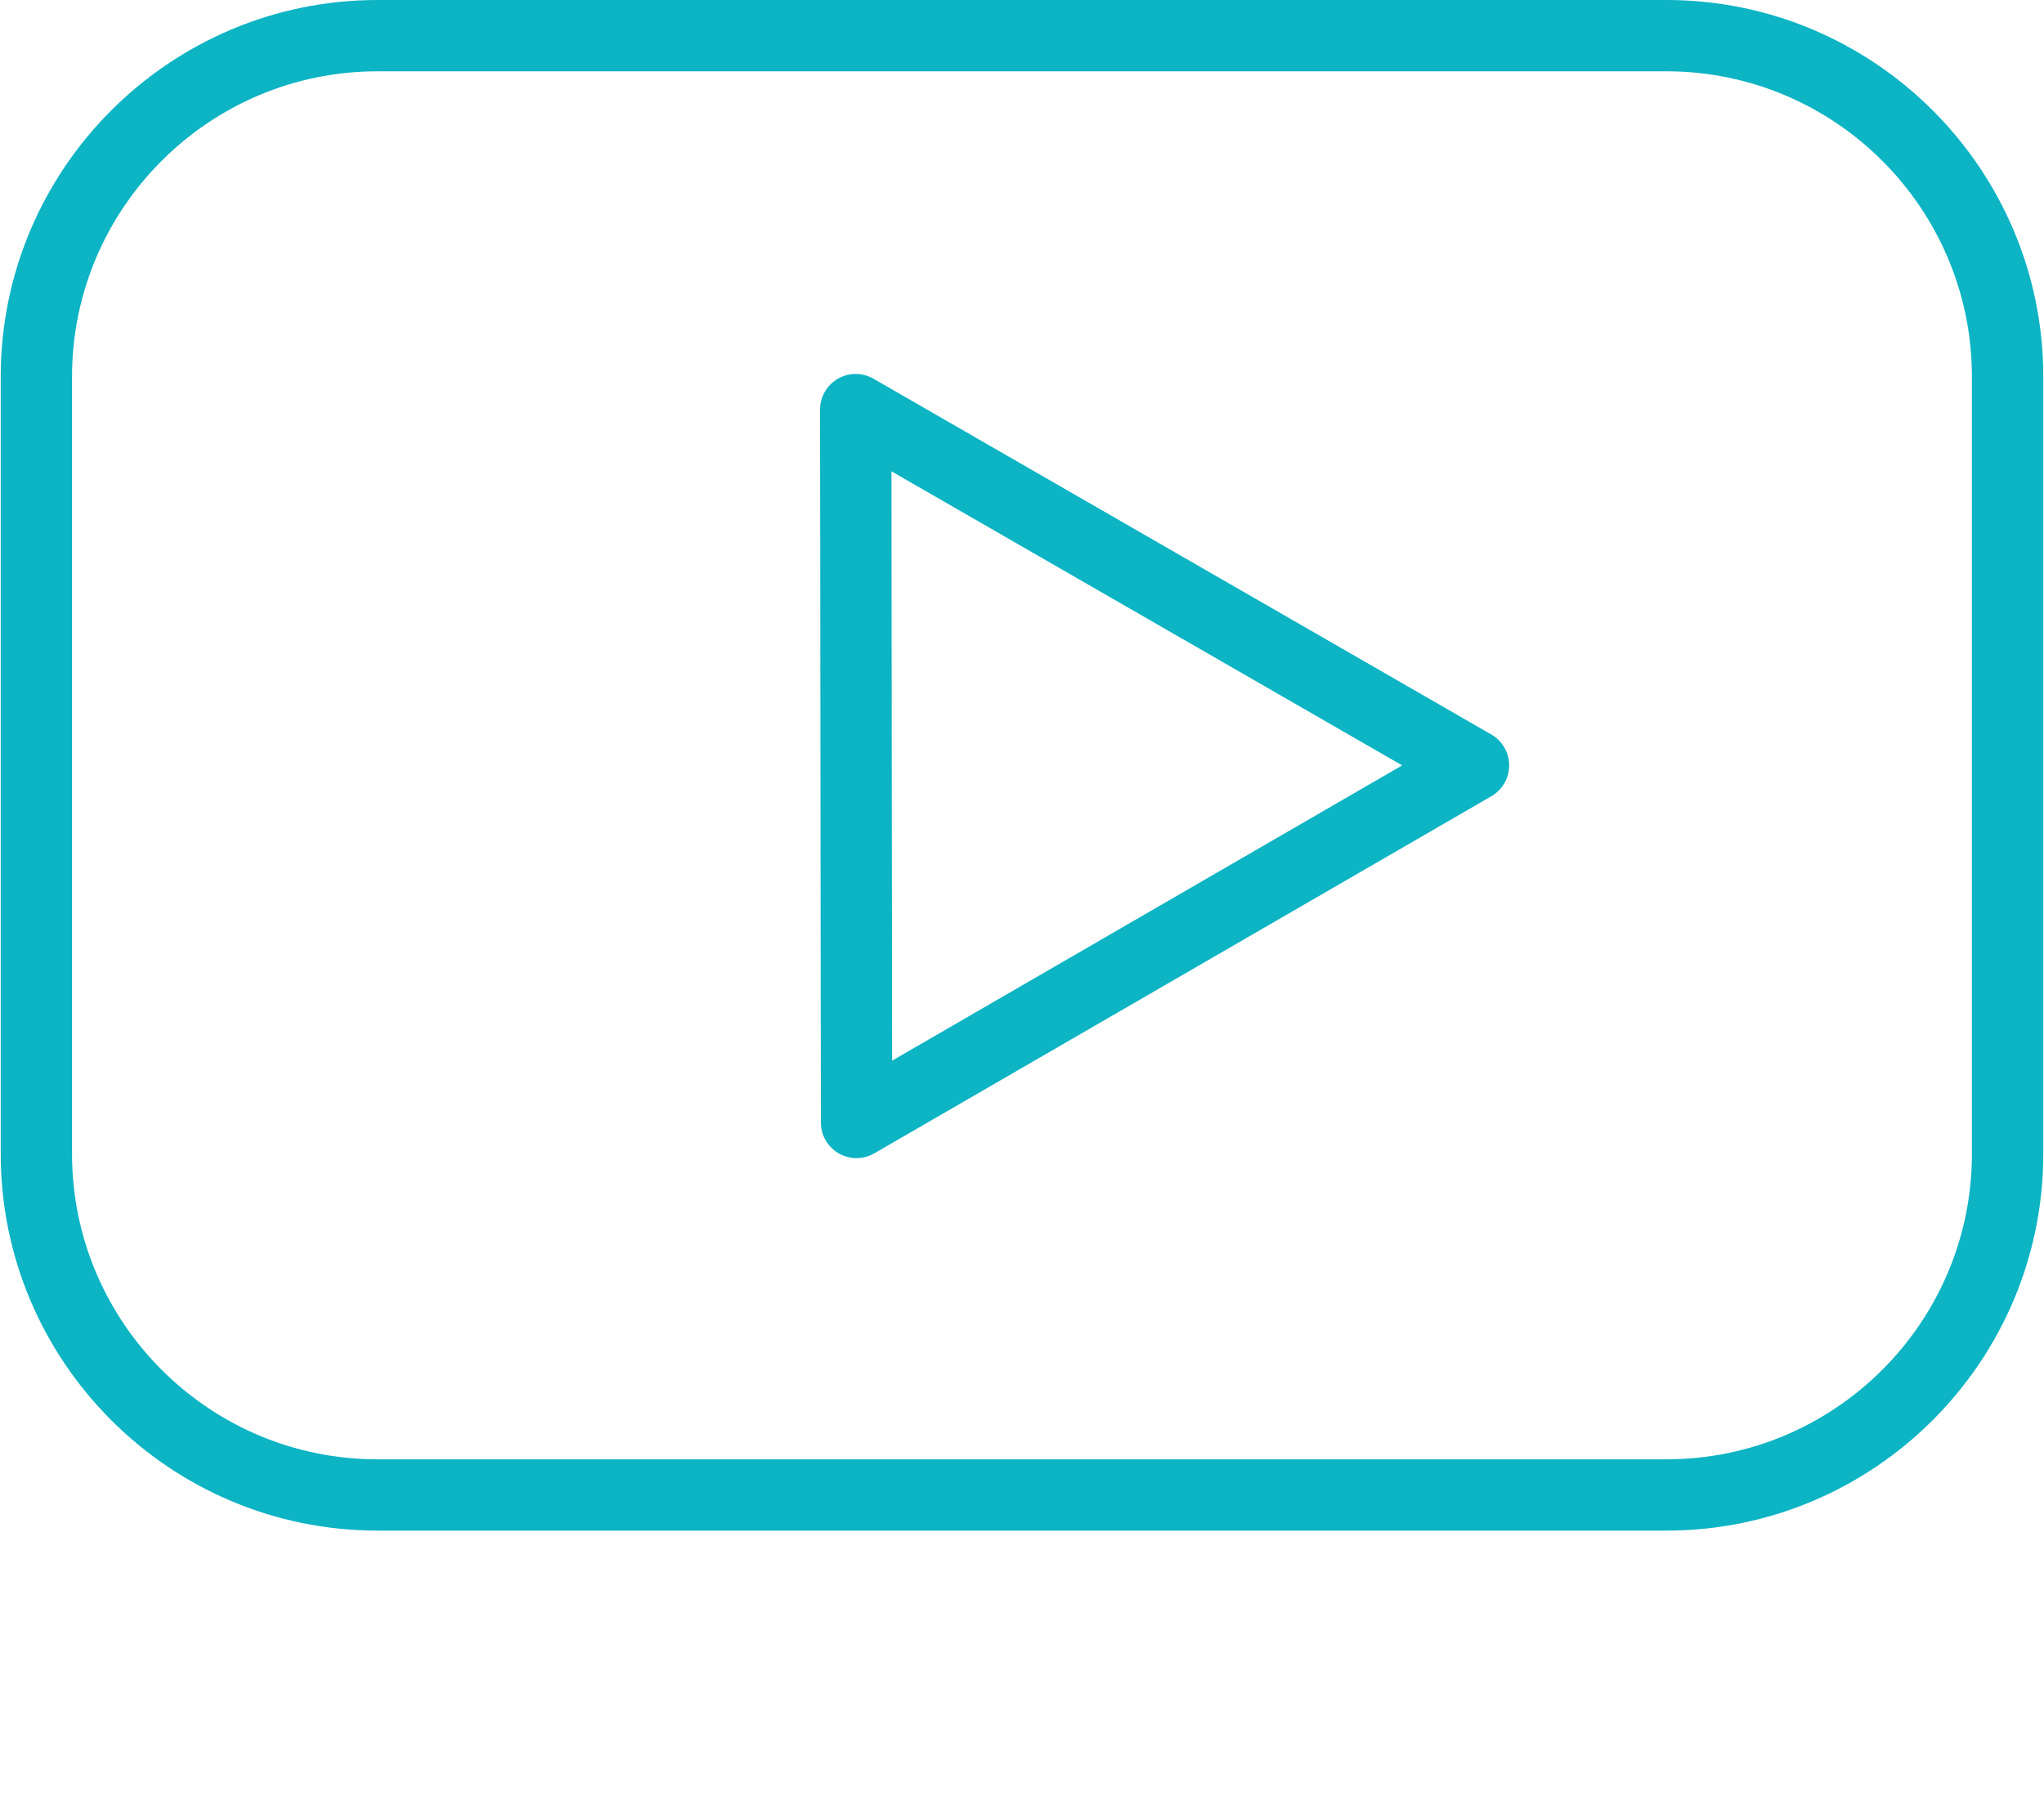 <svg xmlns="http://www.w3.org/2000/svg" xmlns:xlink="http://www.w3.org/1999/xlink" version="1.1" id="Layer_1" x="0px" y="0px" width="68.1px" height="60px" viewBox="0 0 68.1 60" enable-background="new 0 0 68.1 60" xml:space="preserve"><g><path fill="#0CB4C4" d="M28.536,38.589c-0.205,0-0.409-0.054-0.592-0.158c-0.368-0.213-0.595-0.604-0.595-1.029l-0.027-23.752 c0-0.425,0.226-0.817,0.592-1.03c0.368-0.213,0.821-0.212,1.188-0.001l20.583,11.854c0.367,0.211,0.595,0.604,0.596,1.028 c0,0.425-0.226,0.817-0.594,1.03L29.131,38.429C28.947,38.535,28.742,38.589,28.536,38.589z M29.7,15.704l0.022,19.638 l16.994-9.839L29.7,15.704z"></path><path fill="#0CB4C4" d="M55.521,51H12.577C5.655,51,0.024,45.368,0.024,38.447V12.553C0.024,5.631,5.655,0,12.577,0h42.945 c6.921,0,12.554,5.631,12.554,12.553v25.895C68.075,45.368,62.442,51,55.521,51z M12.577,2.376C6.966,2.376,2.4,6.941,2.4,12.553 v25.895c0,5.612,4.565,10.177,10.176,10.177h42.945c5.611,0,10.177-4.564,10.177-10.177V12.553c0-5.611-4.565-10.177-10.177-10.177 H12.577z"></path></g></svg>